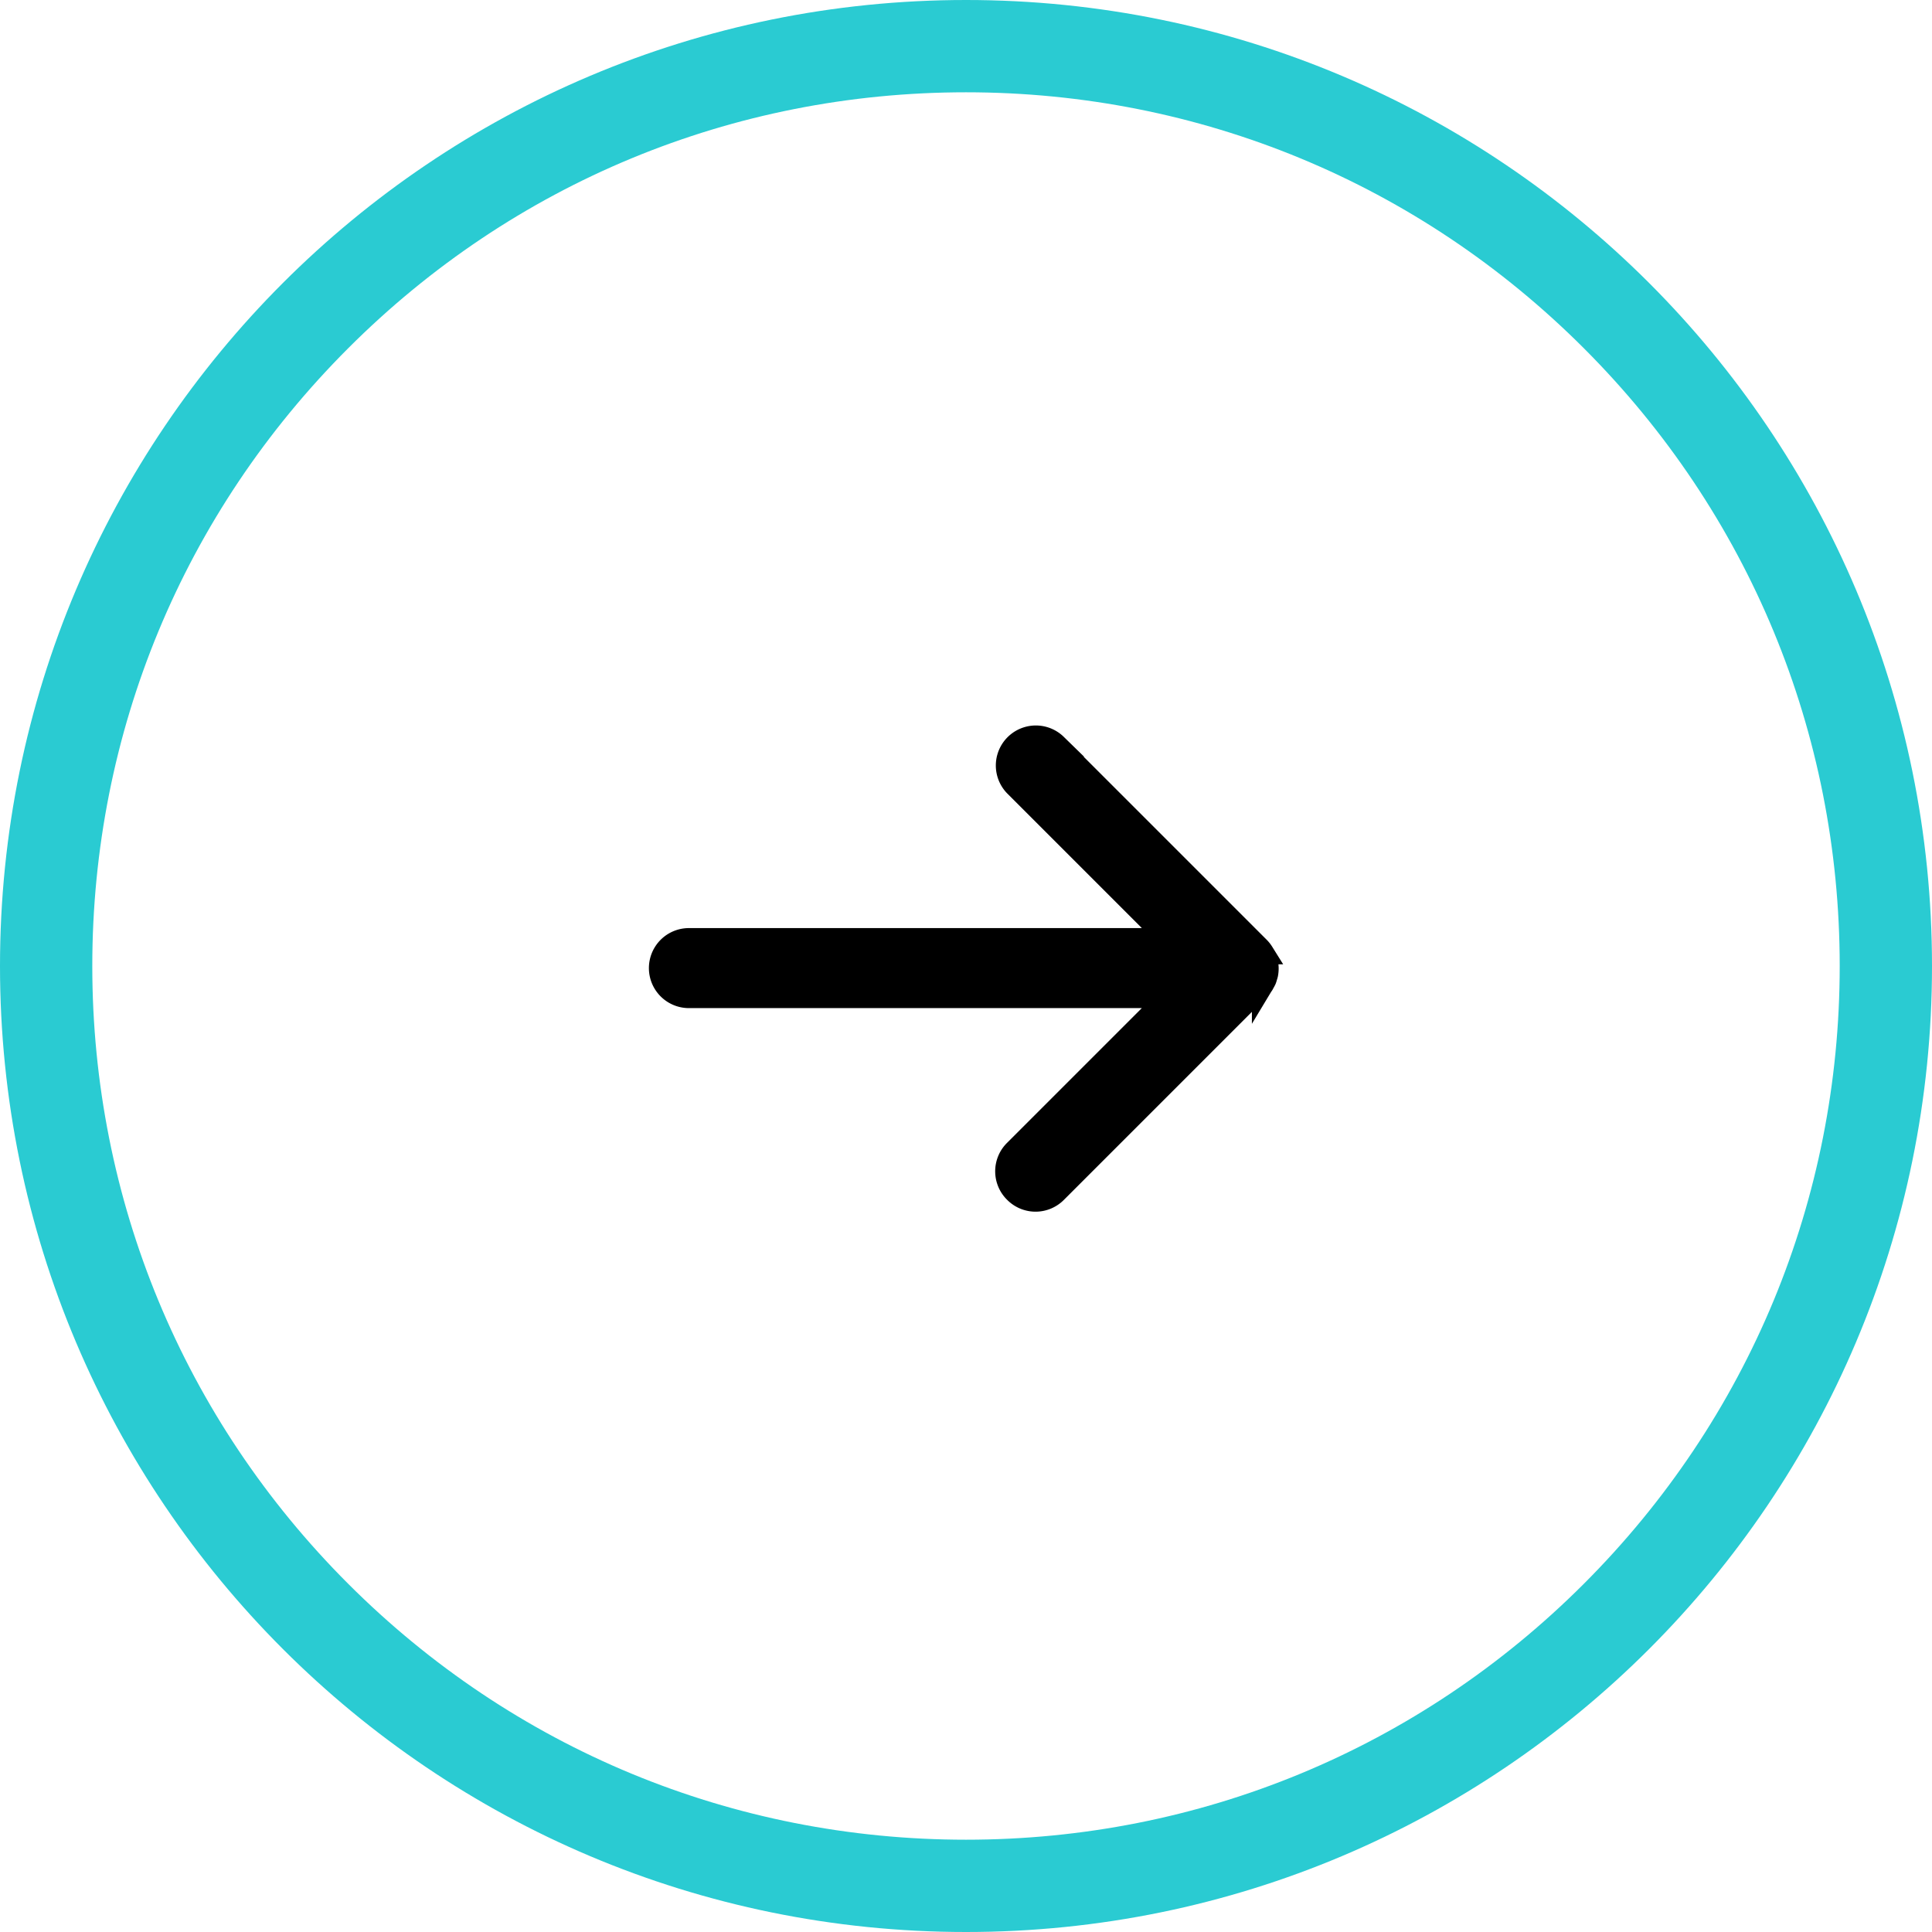 <svg id="Group_12556" data-name="Group 12556" xmlns="http://www.w3.org/2000/svg" width="41.867" height="41.867" viewBox="0 0 41.867 41.867">
  <g id="Group_7302" data-name="Group 7302">
    <g id="Path_2991" data-name="Path 2991" fill="none">
      <path d="M20.934,0A20.934,20.934,0,1,1,0,20.934,20.934,20.934,0,0,1,20.934,0Z" stroke="none"/>
      <path d="M 20.934 2 C 15.876 2 11.122 3.969 7.546 7.546 C 3.969 11.122 2 15.876 2 20.934 C 2 25.991 3.969 30.746 7.546 34.322 C 11.122 37.898 15.876 39.867 20.934 39.867 C 25.991 39.867 30.746 37.898 34.322 34.322 C 37.898 30.746 39.867 25.991 39.867 20.934 C 39.867 15.876 37.898 11.122 34.322 7.546 C 30.746 3.969 25.991 2 20.934 2 M 20.934 3.814697265625e-06 C 32.495 3.814697265625e-06 41.867 9.372 41.867 20.934 C 41.867 32.495 32.495 41.867 20.934 41.867 C 9.372 41.867 3.814697265625e-06 32.495 3.814697265625e-06 20.934 C 3.814697265625e-06 9.372 9.372 3.814697265625e-06 20.934 3.814697265625e-06 Z" stroke="none" fill="#2acbd2"/>
    </g>
  </g>
  <path id="Path_8897" data-name="Path 8897" d="M867.882,177.478a.616.616,0,0,0,.873,0l4.4-4.4a.611.611,0,0,0,.078-.095c.009-.014.016-.029.024-.044a.643.643,0,0,0,.033-.062c.008-.02.013-.04.019-.06s.012-.036.016-.055a.626.626,0,0,0,0-.242.558.558,0,0,0-.016-.055.606.606,0,0,0-.018-.06.6.6,0,0,0-.033-.062c-.008-.015-.014-.03-.024-.044a.6.6,0,0,0-.078-.1l-4.4-4.4a.617.617,0,0,0-.873.872l3.343,3.343H860.807a.617.617,0,0,0,0,1.234h10.418l-3.343,3.343A.617.617,0,0,0,867.882,177.478Z" transform="translate(-845.878 -151.652)" stroke="#000" stroke-width="0.5"/>
</svg>

